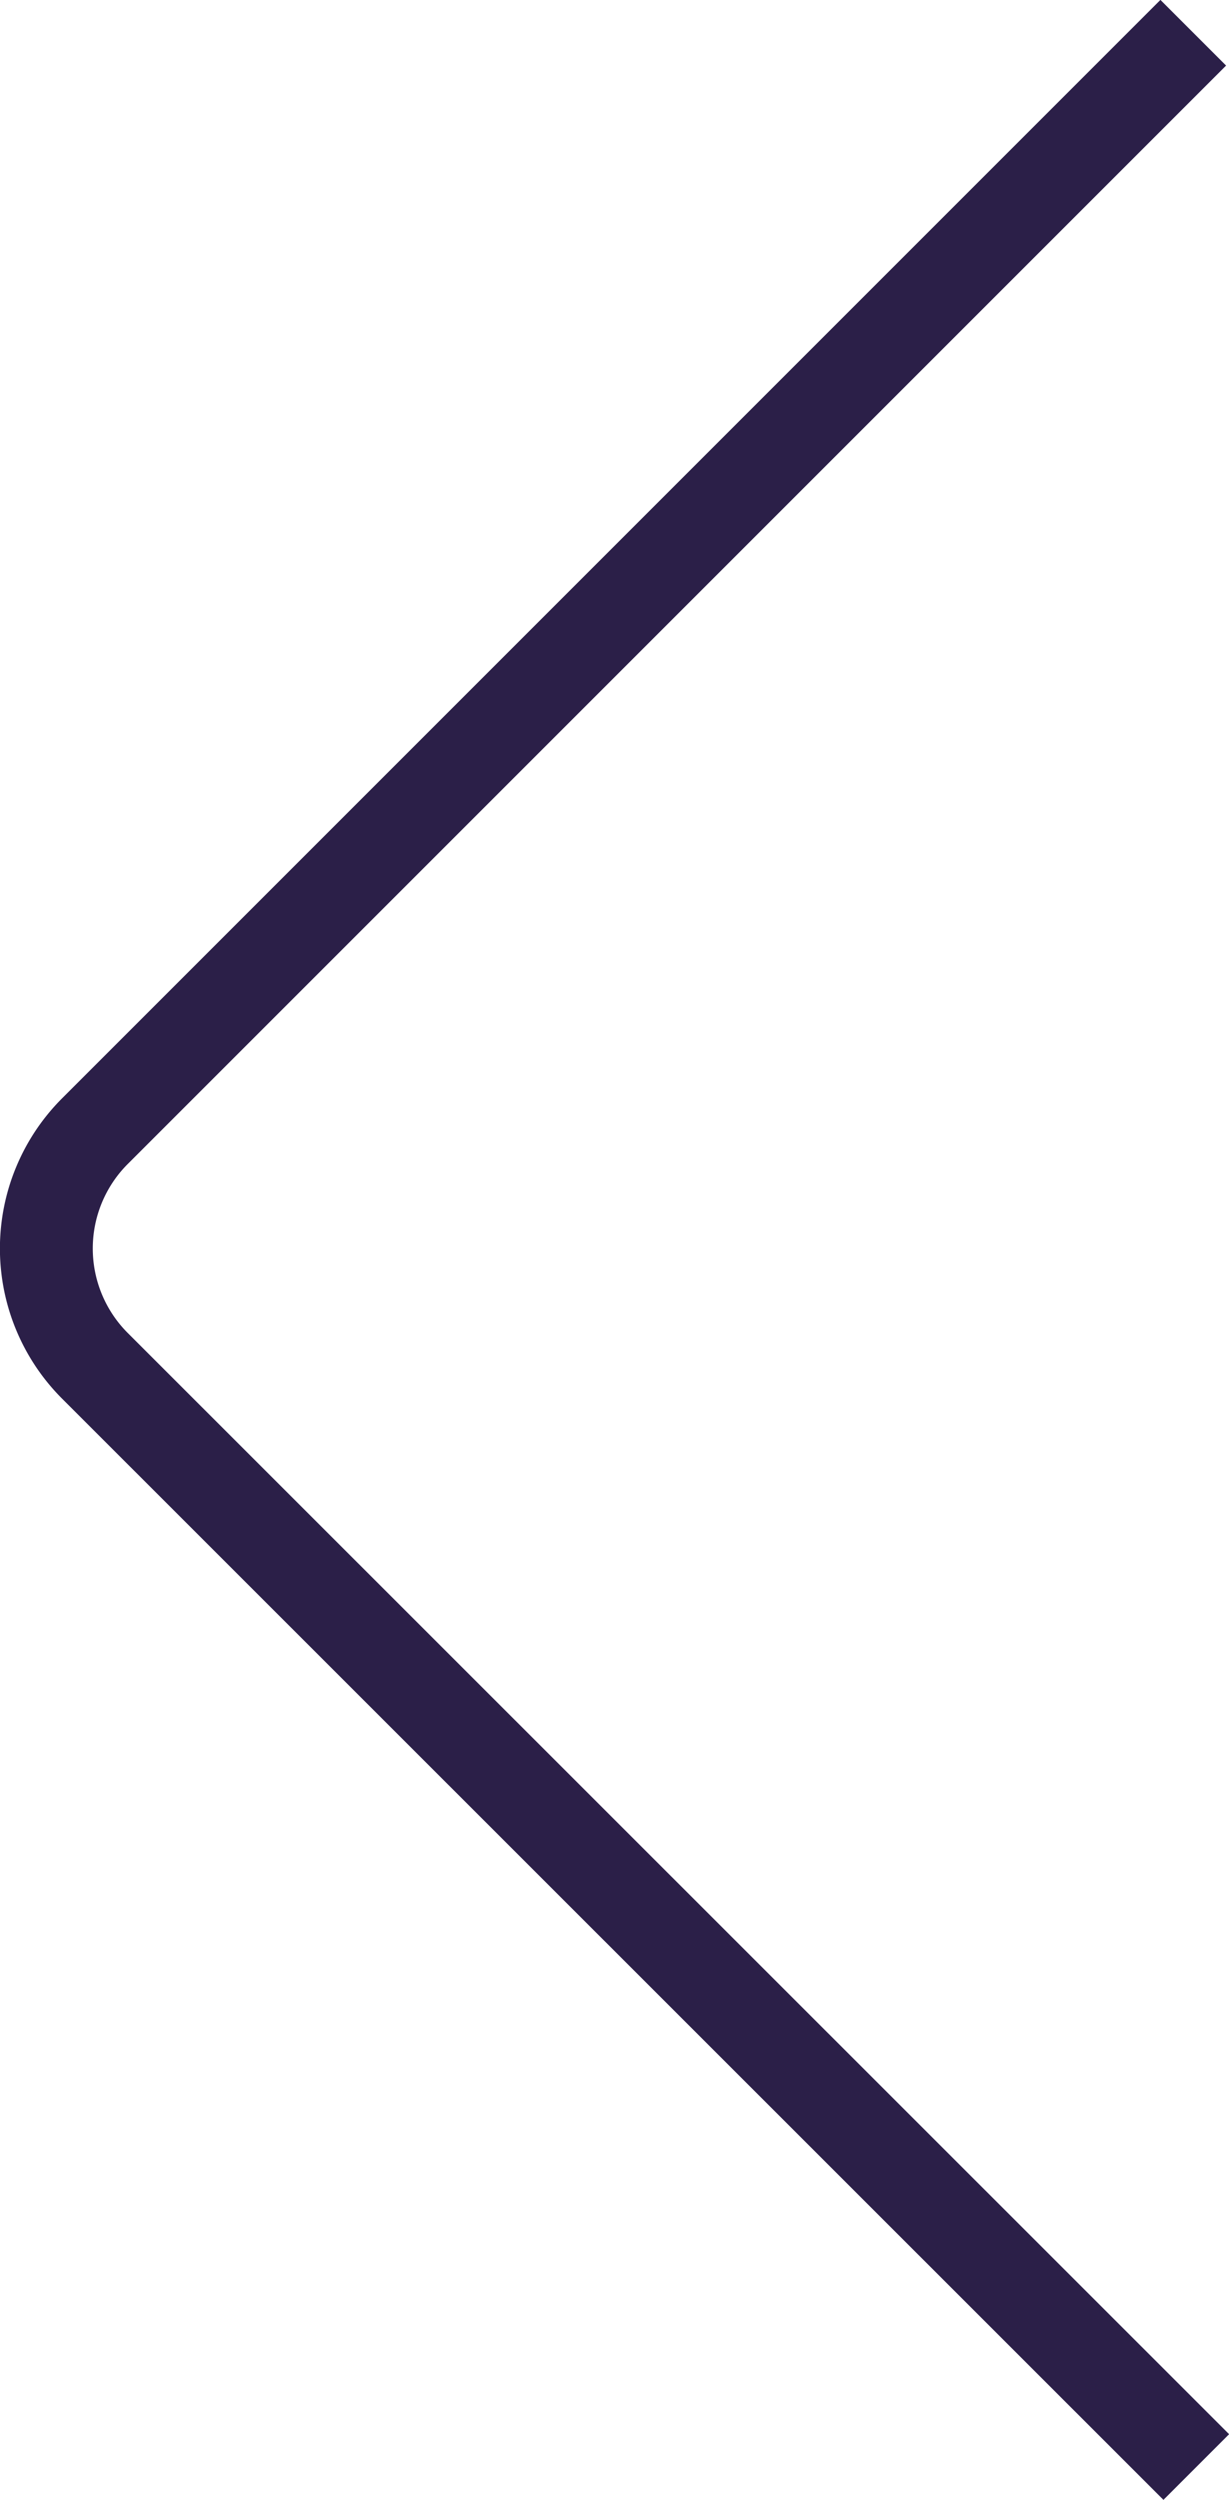 <svg xmlns="http://www.w3.org/2000/svg" viewBox="0 0 52.94 107.67"><defs><style>.a{fill:none;stroke:#2b1f48;stroke-miterlimit:10;stroke-width:4px;}</style></defs><path class="a" d="M51.53,106.26,4.09,58.83a7.15,7.15,0,0,1,0-10.11L51.4,1.41"/></svg>